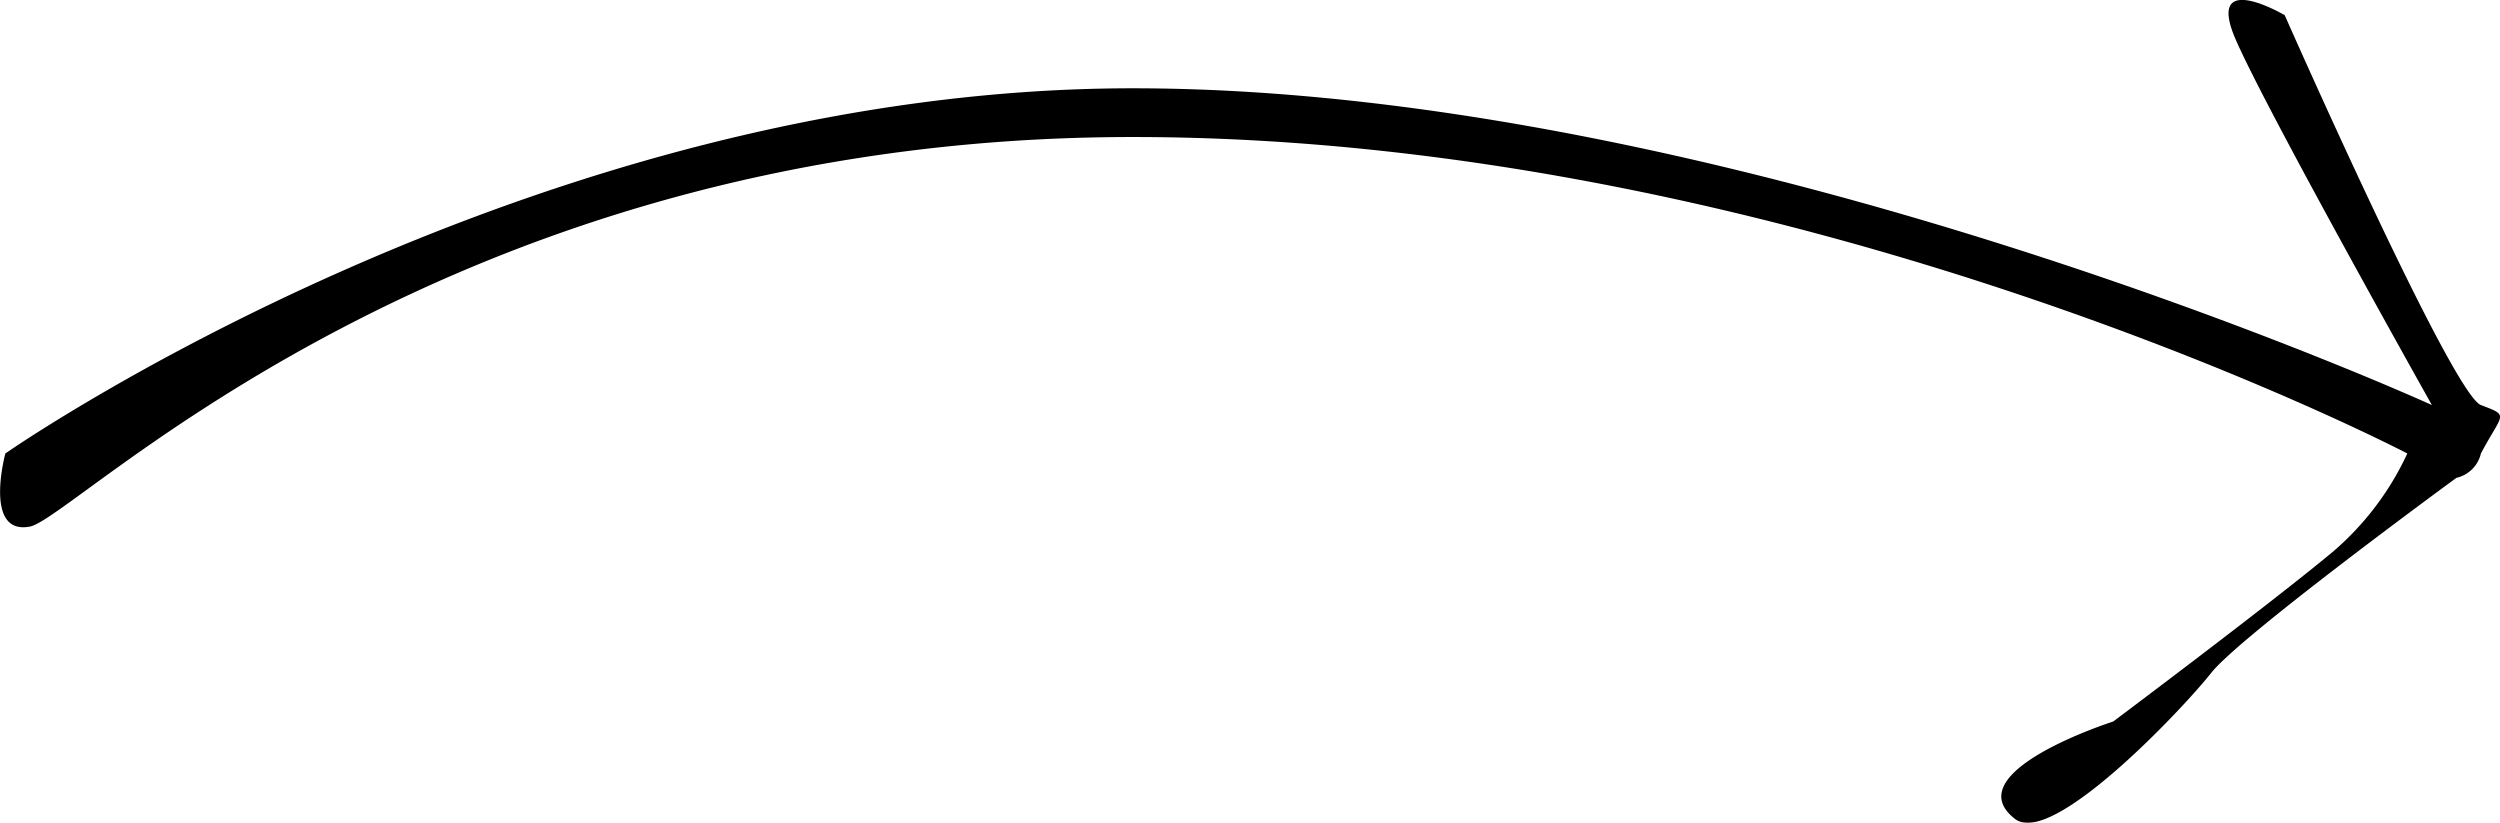 <svg xmlns="http://www.w3.org/2000/svg" xmlns:xlink="http://www.w3.org/1999/xlink" width="79" height="26" viewBox="0 0 79 26">
<defs>
    <style>
      .cls-1 {
        fill-rule: evenodd;
        filter: url(#filter);
      }
    </style>
    <filter id="filter" x="156" y="4437" width="79" height="26" filterUnits="userSpaceOnUse">
      <feFlood result="flood" flood-color="#cb8ba1"/>
      <feComposite result="composite" operator="in" in2="SourceGraphic"/>
      <feBlend result="blend" in2="SourceGraphic"/>
    </filter>
  </defs>
  <path class="cls-1" d="M156.169,4451.33s-0.7,2.59.775,2.31,13.128-12.31,34.853-12.31c21.148,0,40.274,10,40.274,10a9.113,9.113,0,0,1-2.323,3.08c-1.911,1.6-6.971,5.39-6.971,5.39s-5.015,1.6-3.1,3.08c1.158,0.9,5.265-3.44,6.2-4.62s7.746-6.16,7.746-6.16a1.031,1.031,0,0,0,.774-0.77c0.683-1.29.919-1.18,0-1.53s-6.2-12.32-6.2-12.32-2.531-1.49-1.549.77,6.2,11.55,6.2,11.55-21.948-10.01-41.049-10.01S156.169,4451.33,156.169,4451.33Z" transform="translate(-156 -4437)"/>
</svg>

